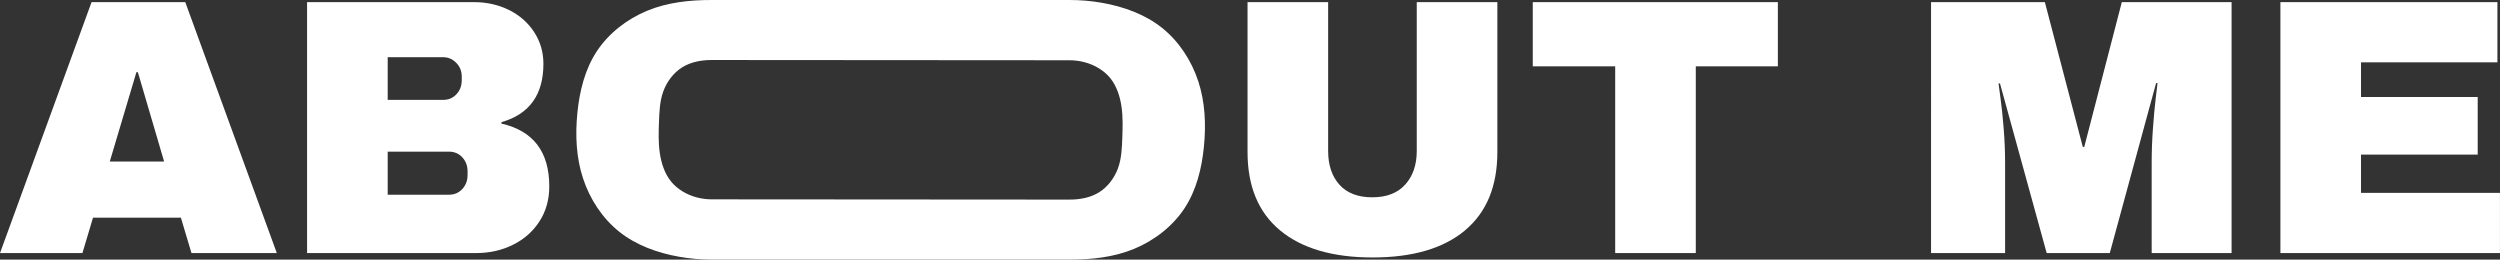 <?xml version="1.0" encoding="UTF-8"?>
<svg id="Layer_2" data-name="Layer 2" xmlns="http://www.w3.org/2000/svg" viewBox="0 0 794.1 82.46">
  <rect x="0" y="0" width="794.1" height="82.46" fill="#333333" stroke="none"/>
  <defs>
    <style>
      .cls-1 {
        fill: #fff;
      }
    </style>
  </defs>
  <g id="Viewport_Boundary" data-name="Viewport Boundary">
    <g>
      <path class="cls-1" d="M380.63,25.84c-2.16-6.59-6.15-12.71-11.52-16.99-5.37-4.28-12.13-6.73-19.02-7.95C346.65.29,343.17,0,339.69,0h-113.62c-7.01-.01-14.02.75-20.45,3.39-6.42,2.64-12.26,7.16-16.04,12.88-3.78,5.73-5.5,12.66-6.19,19.67-.69,7-.37,14.08,1.79,20.68,2.16,6.59,6.15,12.71,11.52,16.99,5.37,4.28,12.13,6.73,19.02,7.94,3.44.61,6.92.92,10.4.91h113.62c7.01.01,14.02-.75,20.45-3.39,6.42-2.64,12.26-7.16,16.04-12.88,3.78-5.73,5.5-12.66,6.19-19.67.69-7,.37-14.08-1.79-20.68ZM356.49,43.76c-.12,3.29-.25,6.61-1.37,9.68s-3.23,5.89-5.96,7.61c-2.73,1.72-6.08,2.35-9.42,2.35h-.01c-16.49-.03-97.14-.05-113.62-.08-1.64,0-3.27-.21-4.85-.63-3.18-.86-6.15-2.6-8.16-5.11-2.01-2.5-3.06-5.78-3.53-9.05-.47-3.27-.37-6.53-.25-9.83.12-3.29.25-6.61,1.37-9.68s3.23-5.89,5.96-7.61c2.73-1.72,6.08-2.35,9.42-2.35h.01c16.49.03,97.14.05,113.62.08,1.64,0,3.27.21,4.85.63,3.18.86,6.15,2.6,8.16,5.1,2.01,2.51,3.06,5.79,3.53,9.06.47,3.27.37,6.53.25,9.83Z"/>
      <path class="cls-1" d="M60.82,80.39l-3.36-11.24h-27.92l-3.36,11.24H0L29.08.68h29.77l29.08,79.71h-27.11ZM34.87,51.31h17.26l-8.34-28.38h-.46l-8.46,28.38Z"/>
      <path class="cls-1" d="M161.67,3.17c3.36,1.66,6.02,4,7.99,7.01,1.97,3.01,2.95,6.37,2.95,10.08,0,9.81-4.44,15.99-13.32,18.54v.46c10.12,2.32,15.18,8.96,15.18,19.93,0,4.17-1.02,7.86-3.07,11.06-2.05,3.21-4.85,5.7-8.4,7.47-3.55,1.78-7.45,2.66-11.7,2.66h-53.76V.68h53.06c4.02,0,7.7.83,11.06,2.49ZM123.15,31.73h17.61c1.7,0,3.11-.6,4.23-1.8,1.12-1.2,1.68-2.68,1.68-4.46v-1.16c0-1.7-.58-3.15-1.74-4.34-1.16-1.2-2.55-1.8-4.17-1.8h-17.61v13.55ZM123.15,61.85h19.46c1.7,0,3.11-.6,4.23-1.8,1.12-1.2,1.68-2.68,1.68-4.46v-1.16c0-1.78-.56-3.26-1.68-4.46-1.12-1.2-2.53-1.8-4.23-1.8h-19.46v13.67Z"/>
      <path class="cls-1" d="M465.32,73.21c-6.88,5.72-16.64,8.57-29.31,8.57s-22.46-2.86-29.37-8.57c-6.91-5.71-10.37-14.02-10.37-24.91V.68h25.6v47.27c0,4.48,1.2,8.05,3.59,10.72,2.39,2.66,5.87,4,10.43,4s8.05-1.35,10.48-4.06c2.43-2.7,3.65-6.26,3.65-10.66V.68h25.6v47.61c0,10.89-3.44,19.19-10.31,24.91Z"/>
      <path class="cls-1" d="M538.65,21.07v59.32h-25.6V21.07h-26.18V.68h77.85v20.39h-26.07Z"/>
      <path class="cls-1" d="M683.46,80.39v-28.73c0-3.55.13-7.2.41-10.95.27-3.75.56-6.89.87-9.44.31-2.55.5-4.17.58-4.87h-.46l-14.71,53.99h-20.04l-14.83-53.87h-.46c.08.69.29,2.3.64,4.81.35,2.51.68,5.64.98,9.38.31,3.75.46,7.4.46,10.95v28.73h-23.52V.68h36.15l12.05,45.99h.46l11.93-45.99h34.87v79.71h-25.37Z"/>
      <path class="cls-1" d="M724.35.68h68.93v19.12h-43.33v11.01h37.07v18.3h-37.07v12.16h44.14v19.12h-69.74V.68Z"/>
    </g>
  </g>
</svg>